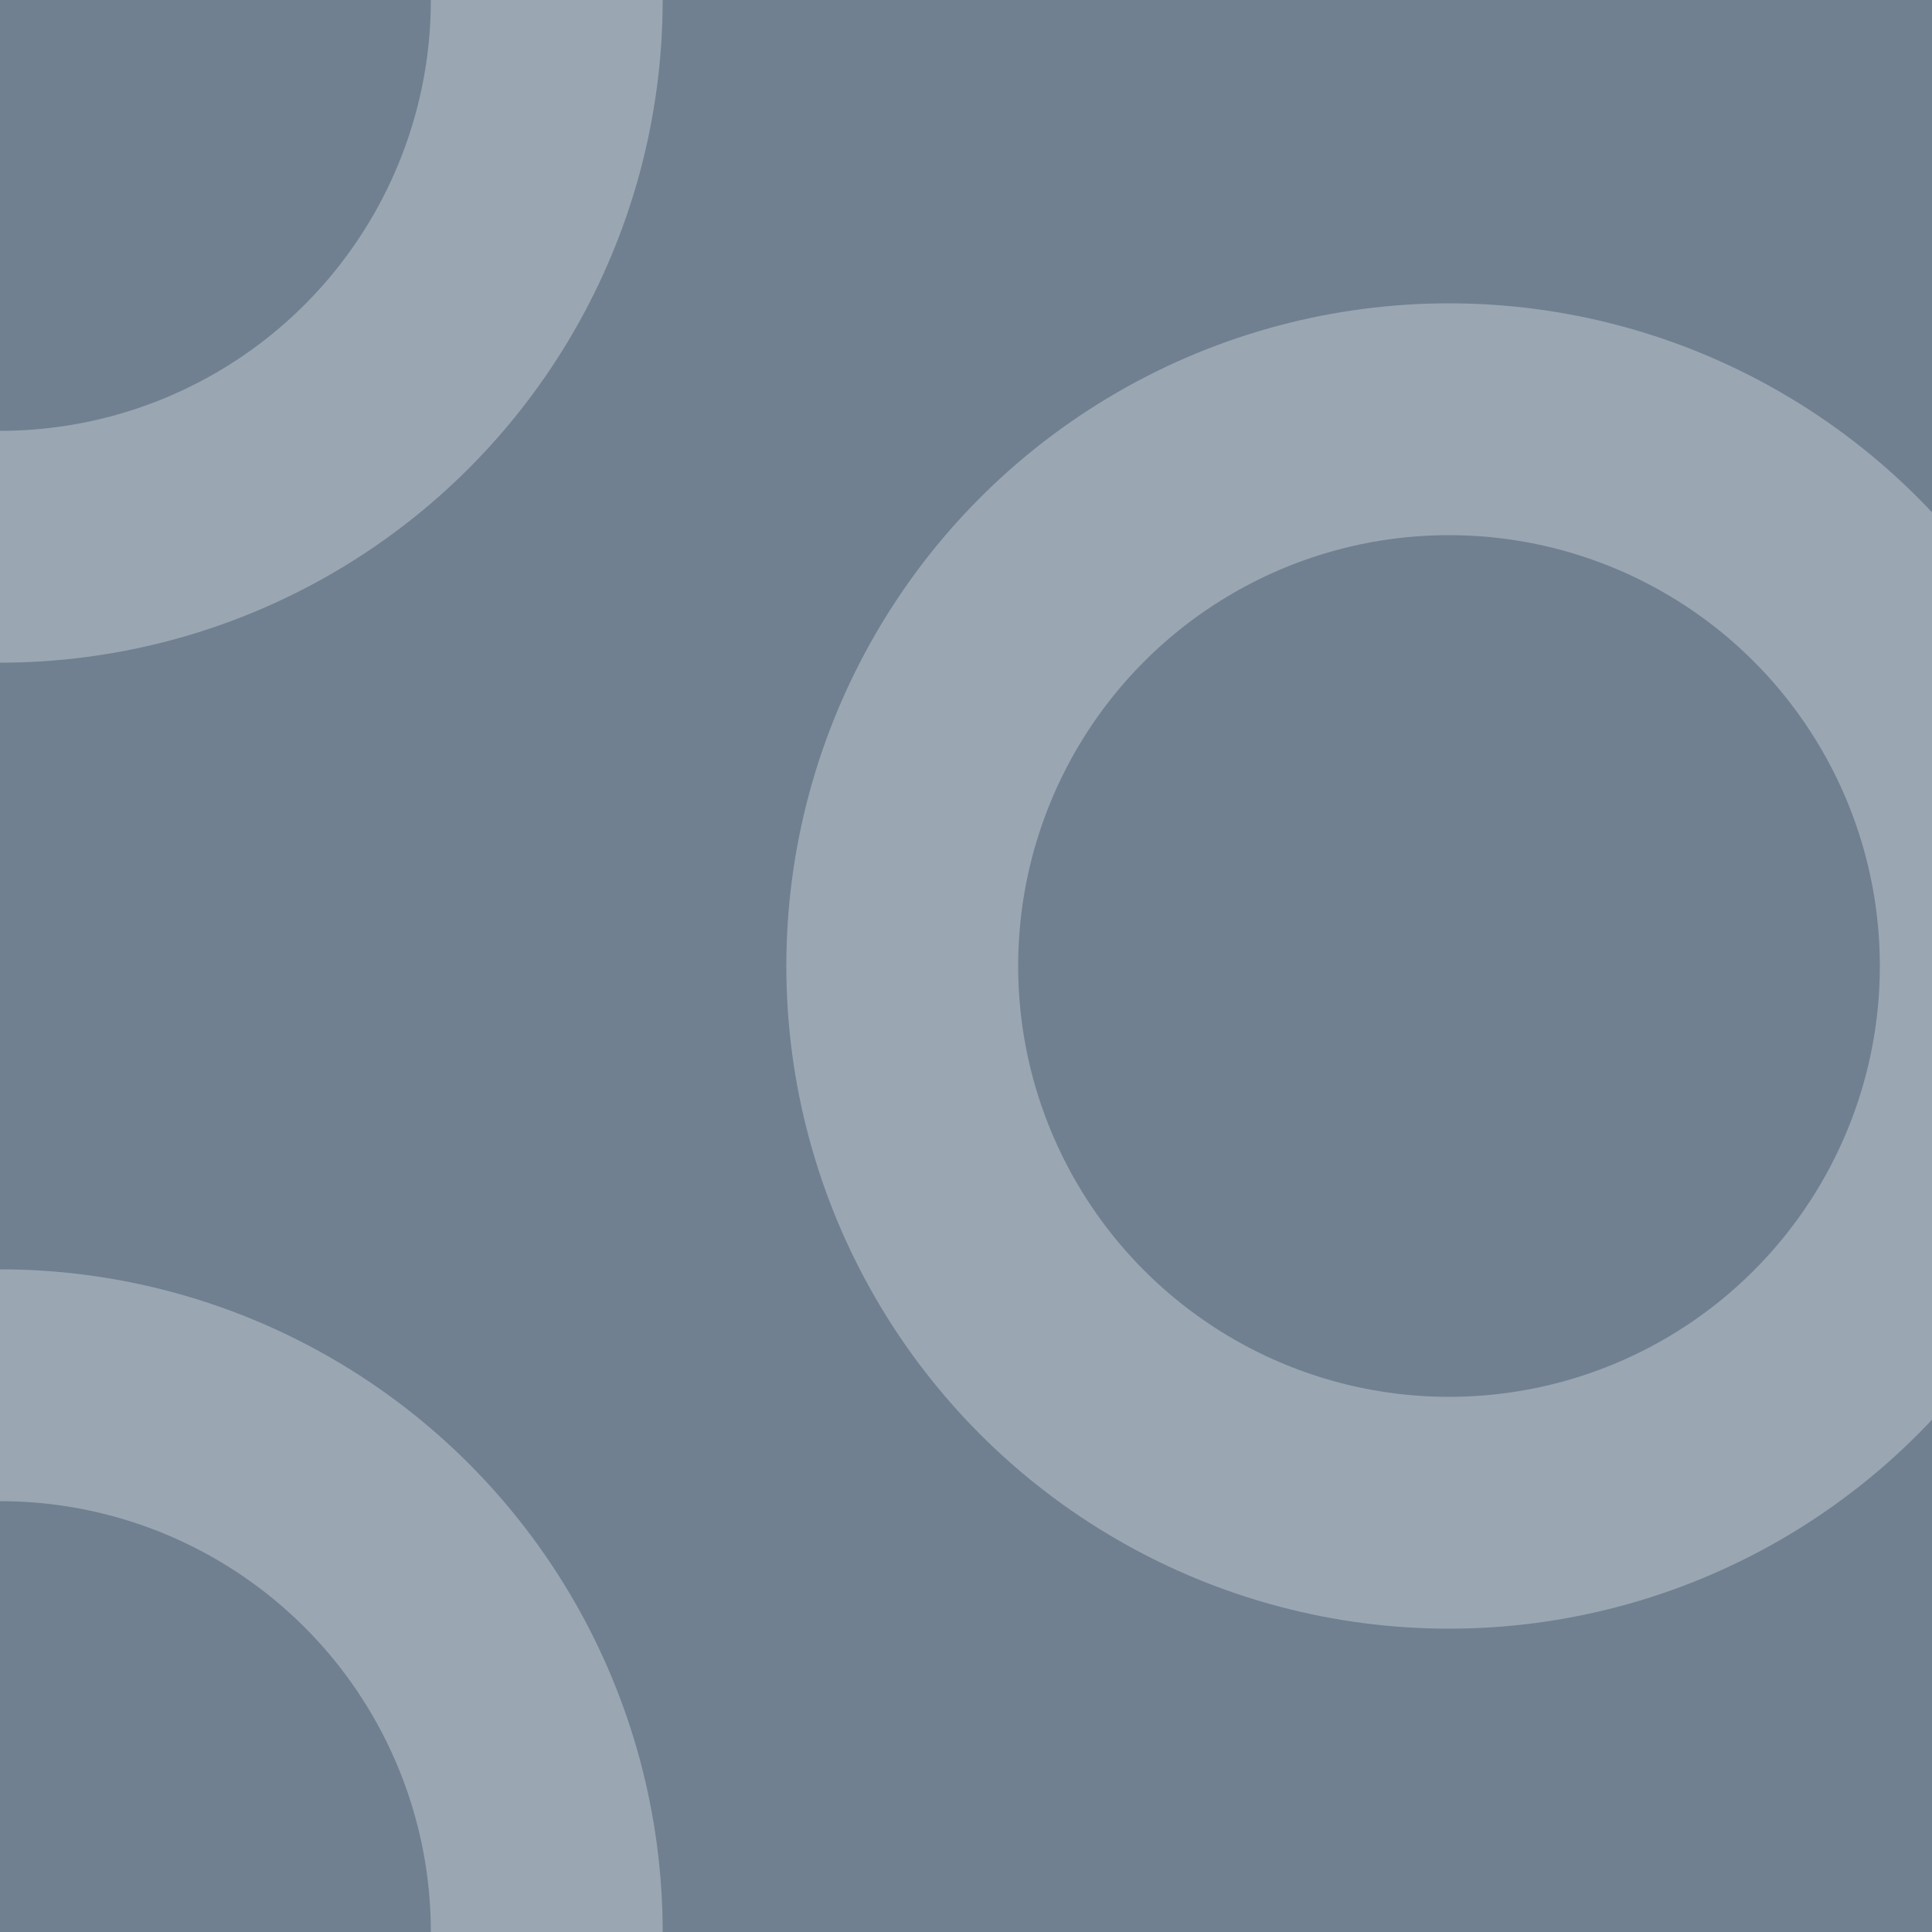 ﻿<?xml version="1.0" encoding="UTF-8" ?>
<svg xmlns='http://www.w3.org/2000/svg' width='100' height='100'>
<rect width='100' height='100' fill='slategray'/>
<circle cx='75' cy='50' r='28.3%' stroke-width='12' stroke='#9aa6b2' fill='none'/>
<circle cx='0' r='28.3%' stroke-width='12' stroke='#9aa6b2' fill='none'/>
<circle cy='100' r='28.3%' stroke-width='12' stroke='#9aa6b2' fill='none'/>
</svg>